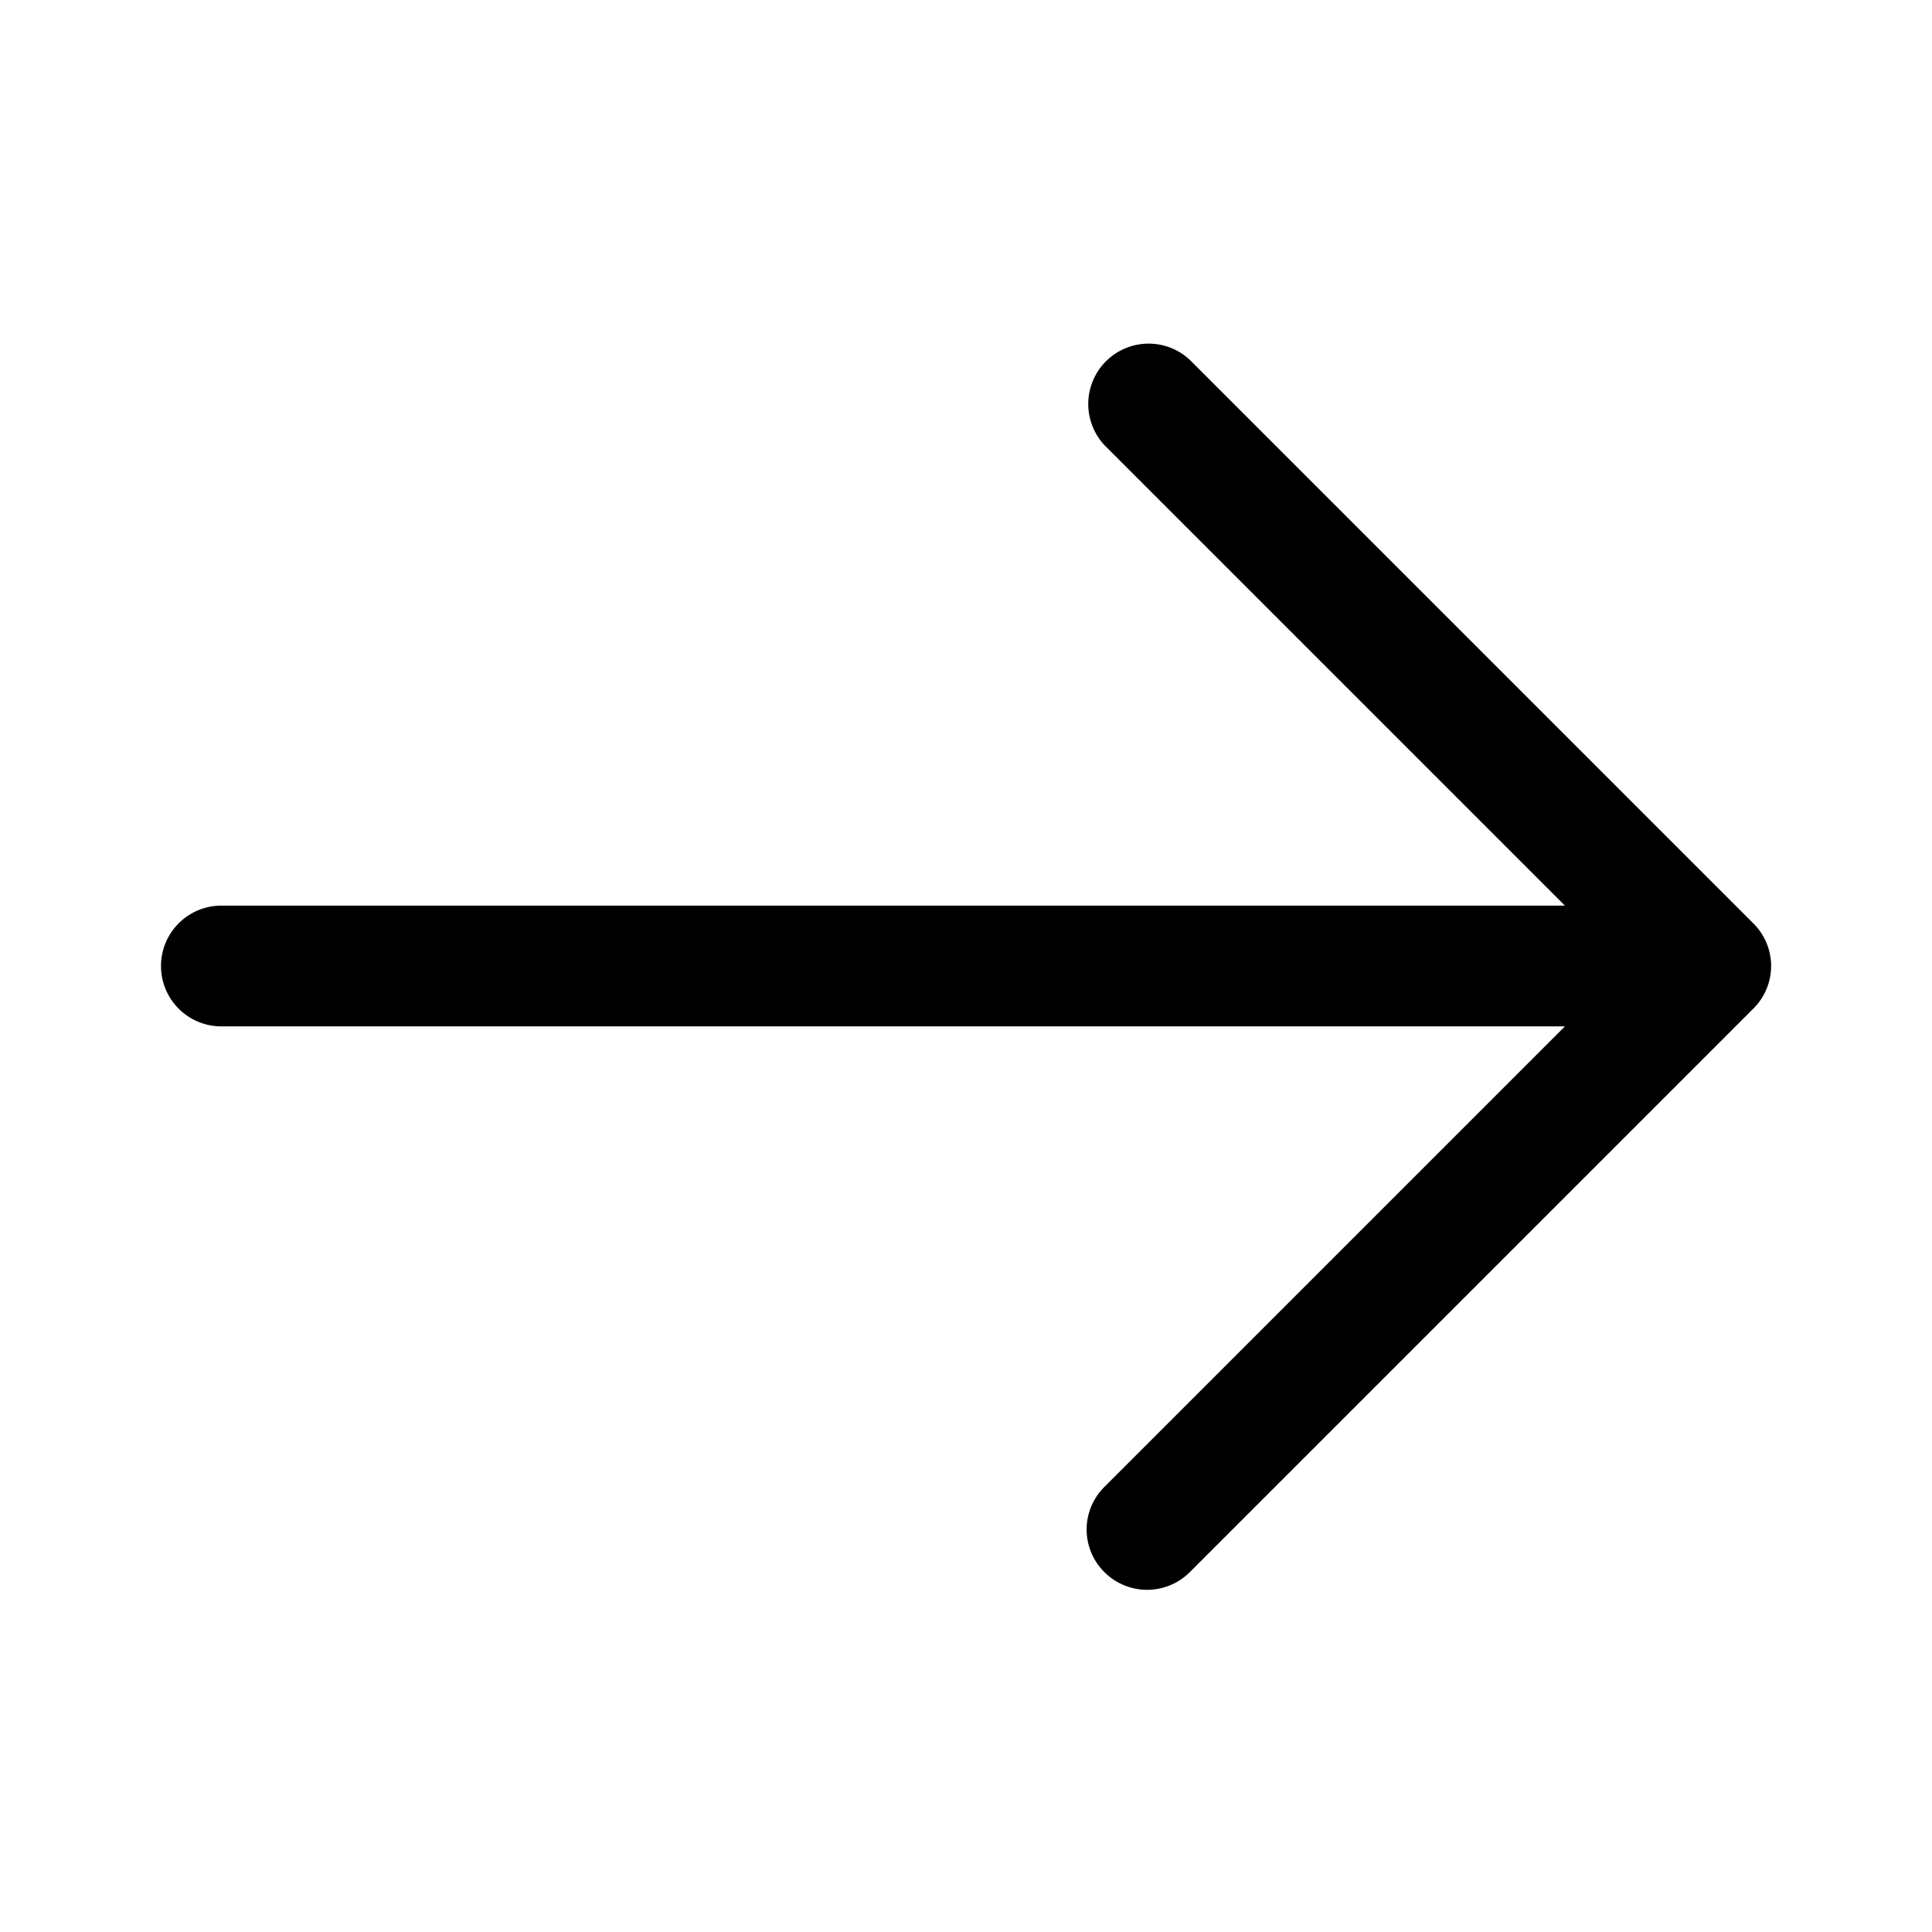 <svg xmlns="http://www.w3.org/2000/svg" viewBox="0 0 48 48"><defs></defs><g id="Icon"><path  d="M43.56,22.94l-14-14a1.5,1.5,0,0,0-2.12,2.12L38.88,22.5H5.5a1.5,1.5,0,0,0,0,3H38.88L27.44,36.94a1.49,1.49,0,0,0,0,2.12,1.5,1.5,0,0,0,2.12,0l14-14A1.49,1.49,0,0,0,43.56,22.94Z"/></g></svg>